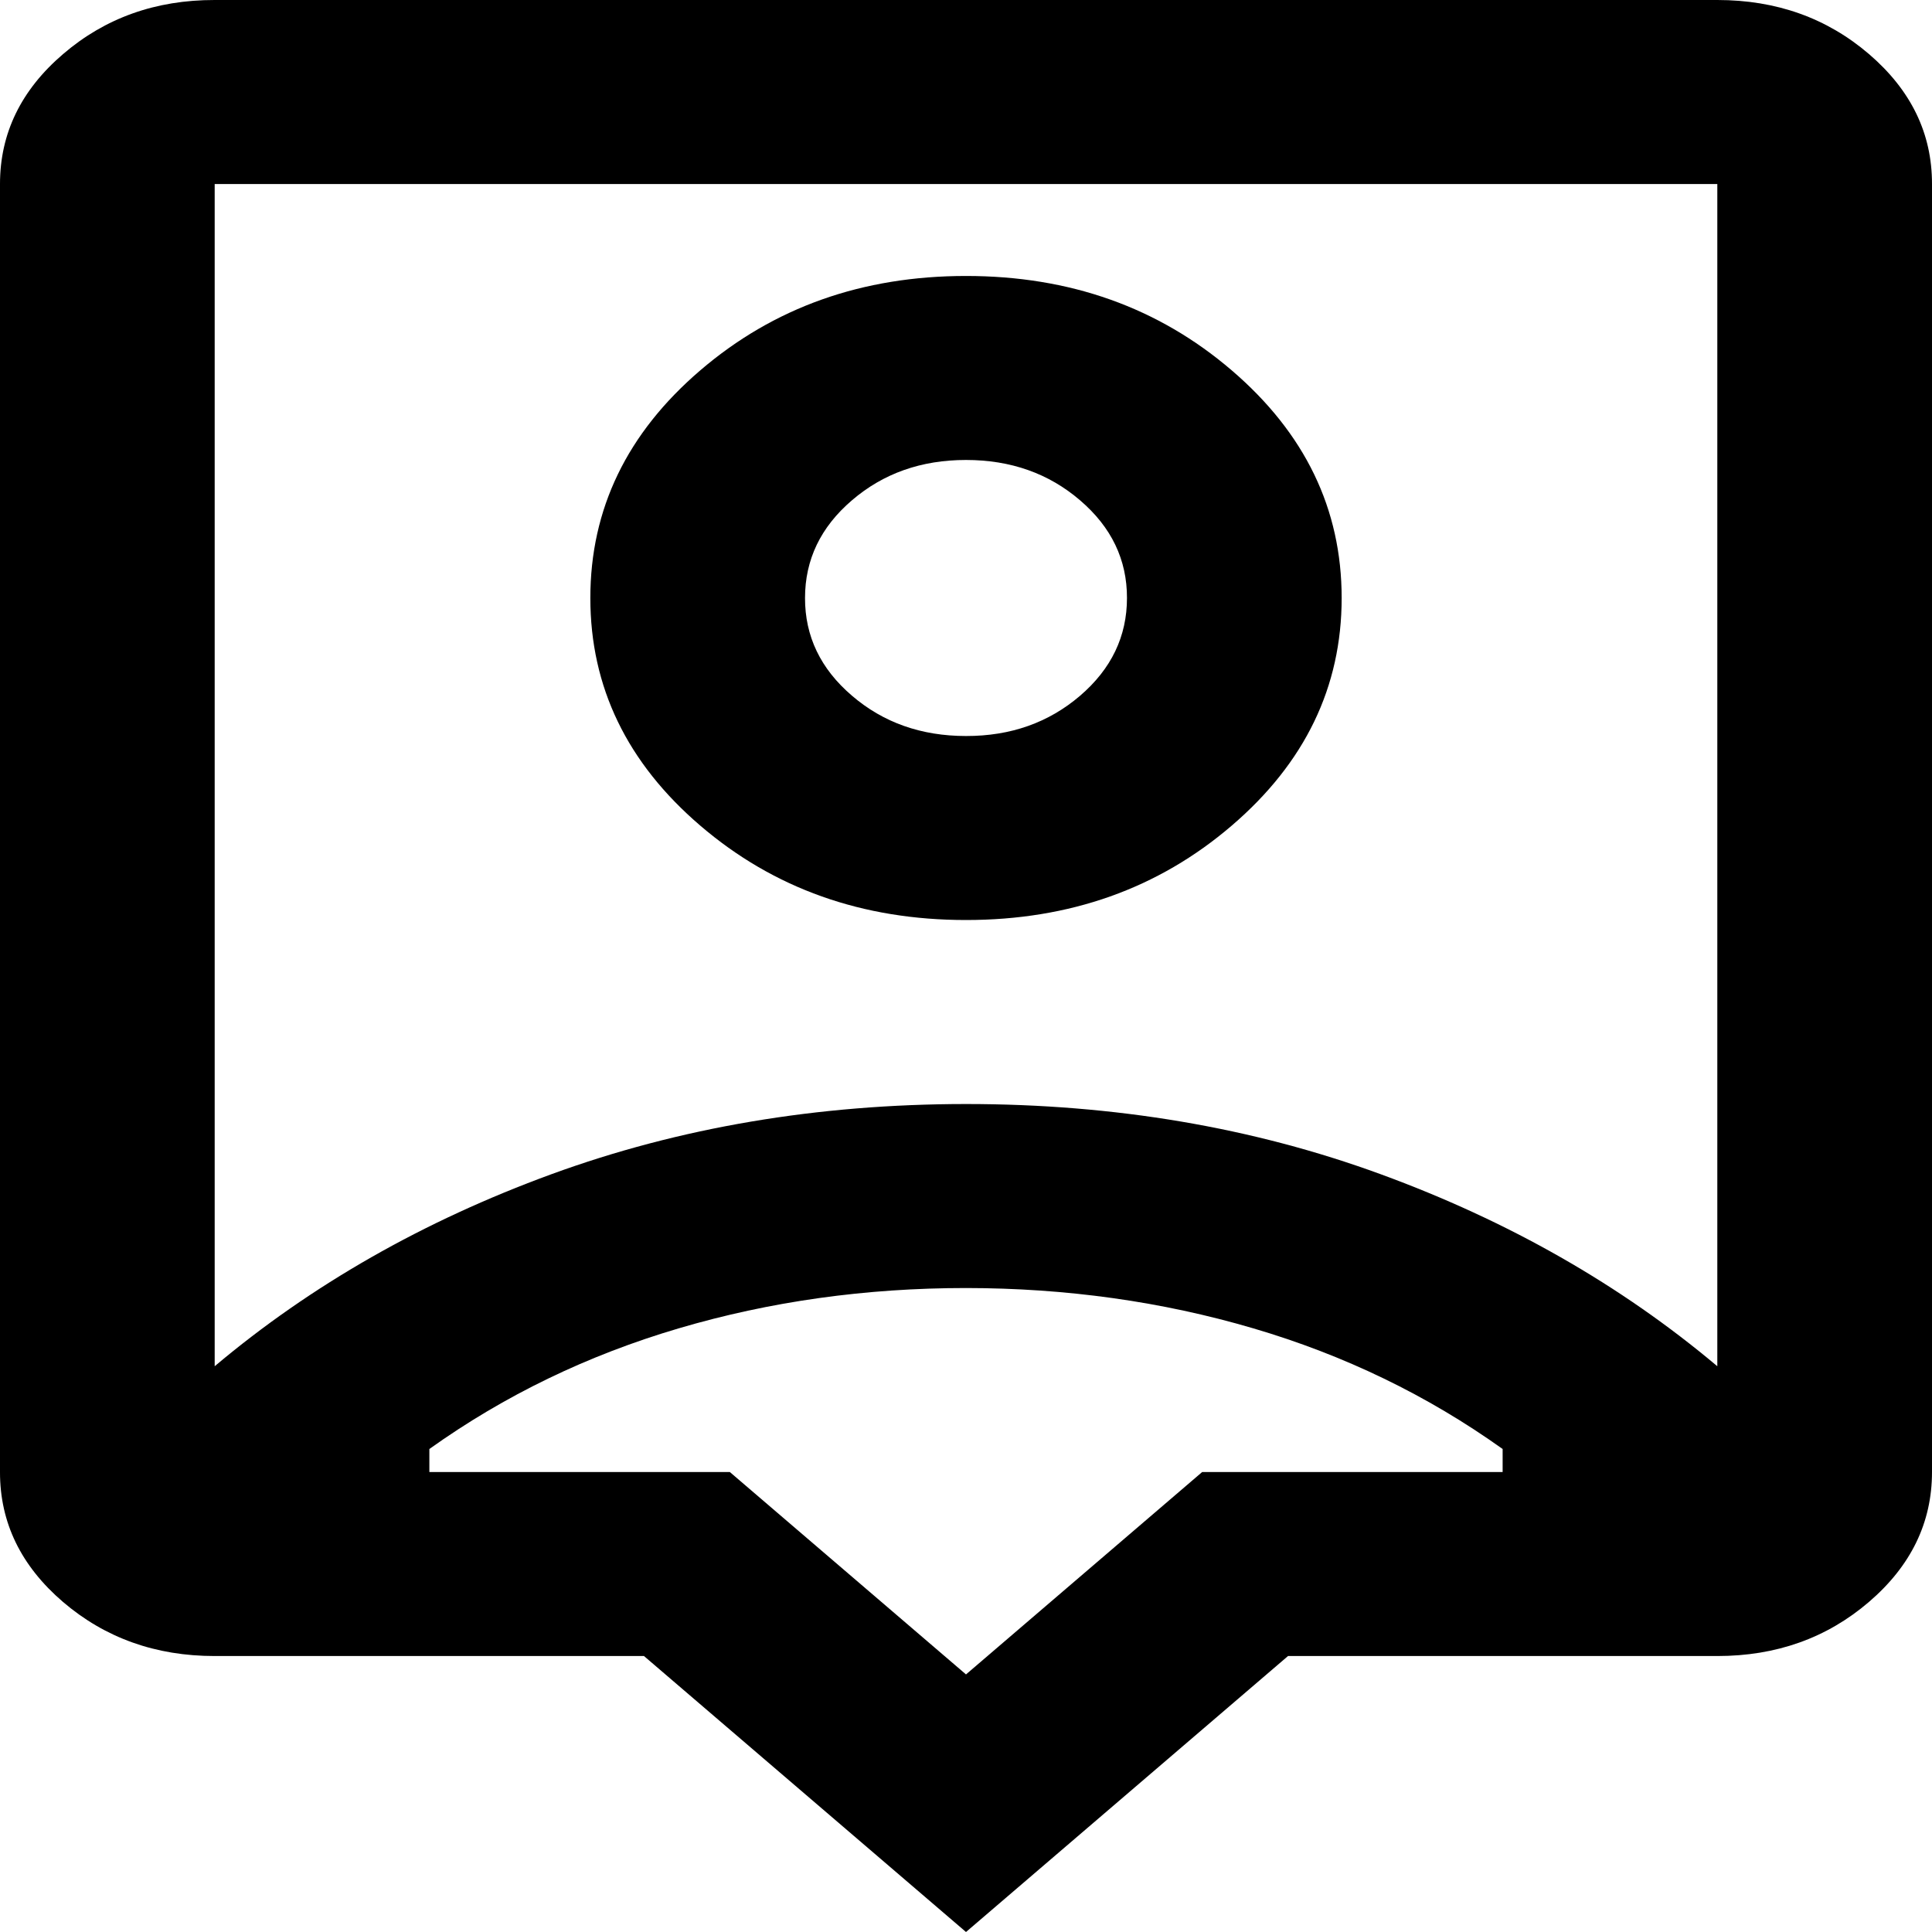 <svg width="25" height="25" viewBox="0 0 25 25" fill="none" xmlns="http://www.w3.org/2000/svg">
<path id="Vector" d="M12.5 25L8.333 21.429H2.778C2.014 21.429 1.36 21.195 0.815 20.729C0.271 20.262 -0.001 19.702 2.35805e-06 19.048V2.381C2.35805e-06 1.726 0.272 1.165 0.817 0.699C1.361 0.232 2.015 -0.001 2.778 2.02118e-06H22.222C22.986 2.02118e-06 23.64 0.233 24.185 0.7C24.729 1.167 25.001 1.727 25 2.381V19.048C25 19.702 24.728 20.263 24.183 20.73C23.639 21.196 22.985 21.429 22.222 21.429H16.667L12.5 25ZM2.778 17.679C4.028 16.627 5.481 15.799 7.136 15.194C8.792 14.589 10.58 14.287 12.5 14.286C14.421 14.286 16.21 14.588 17.865 15.194C19.521 15.8 20.973 16.628 22.222 17.679V2.381H2.778V17.679ZM12.5 11.905C13.843 11.905 14.988 11.498 15.938 10.684C16.887 9.871 17.361 8.889 17.361 7.738C17.361 6.587 16.887 5.605 15.938 4.792C14.988 3.978 13.843 3.571 12.5 3.571C11.157 3.571 10.012 3.978 9.062 4.792C8.113 5.605 7.639 6.587 7.639 7.738C7.639 8.889 8.113 9.871 9.062 10.684C10.012 11.498 11.157 11.905 12.5 11.905ZM12.5 9.524C11.921 9.524 11.429 9.35 11.024 9.002C10.618 8.655 10.416 8.233 10.417 7.738C10.417 7.242 10.619 6.82 11.025 6.473C11.431 6.125 11.922 5.952 12.5 5.952C13.079 5.952 13.571 6.126 13.976 6.474C14.382 6.821 14.584 7.243 14.583 7.738C14.583 8.234 14.381 8.656 13.975 9.004C13.569 9.351 13.078 9.525 12.5 9.524ZM12.5 21.667L15.556 19.048H19.444V18.75C18.472 18.056 17.396 17.535 16.215 17.188C15.035 16.841 13.796 16.668 12.5 16.667C11.204 16.667 9.965 16.84 8.785 17.188C7.604 17.536 6.528 18.056 5.556 18.75V19.048H9.444L12.5 21.667Z" fill="current"/>
</svg>
